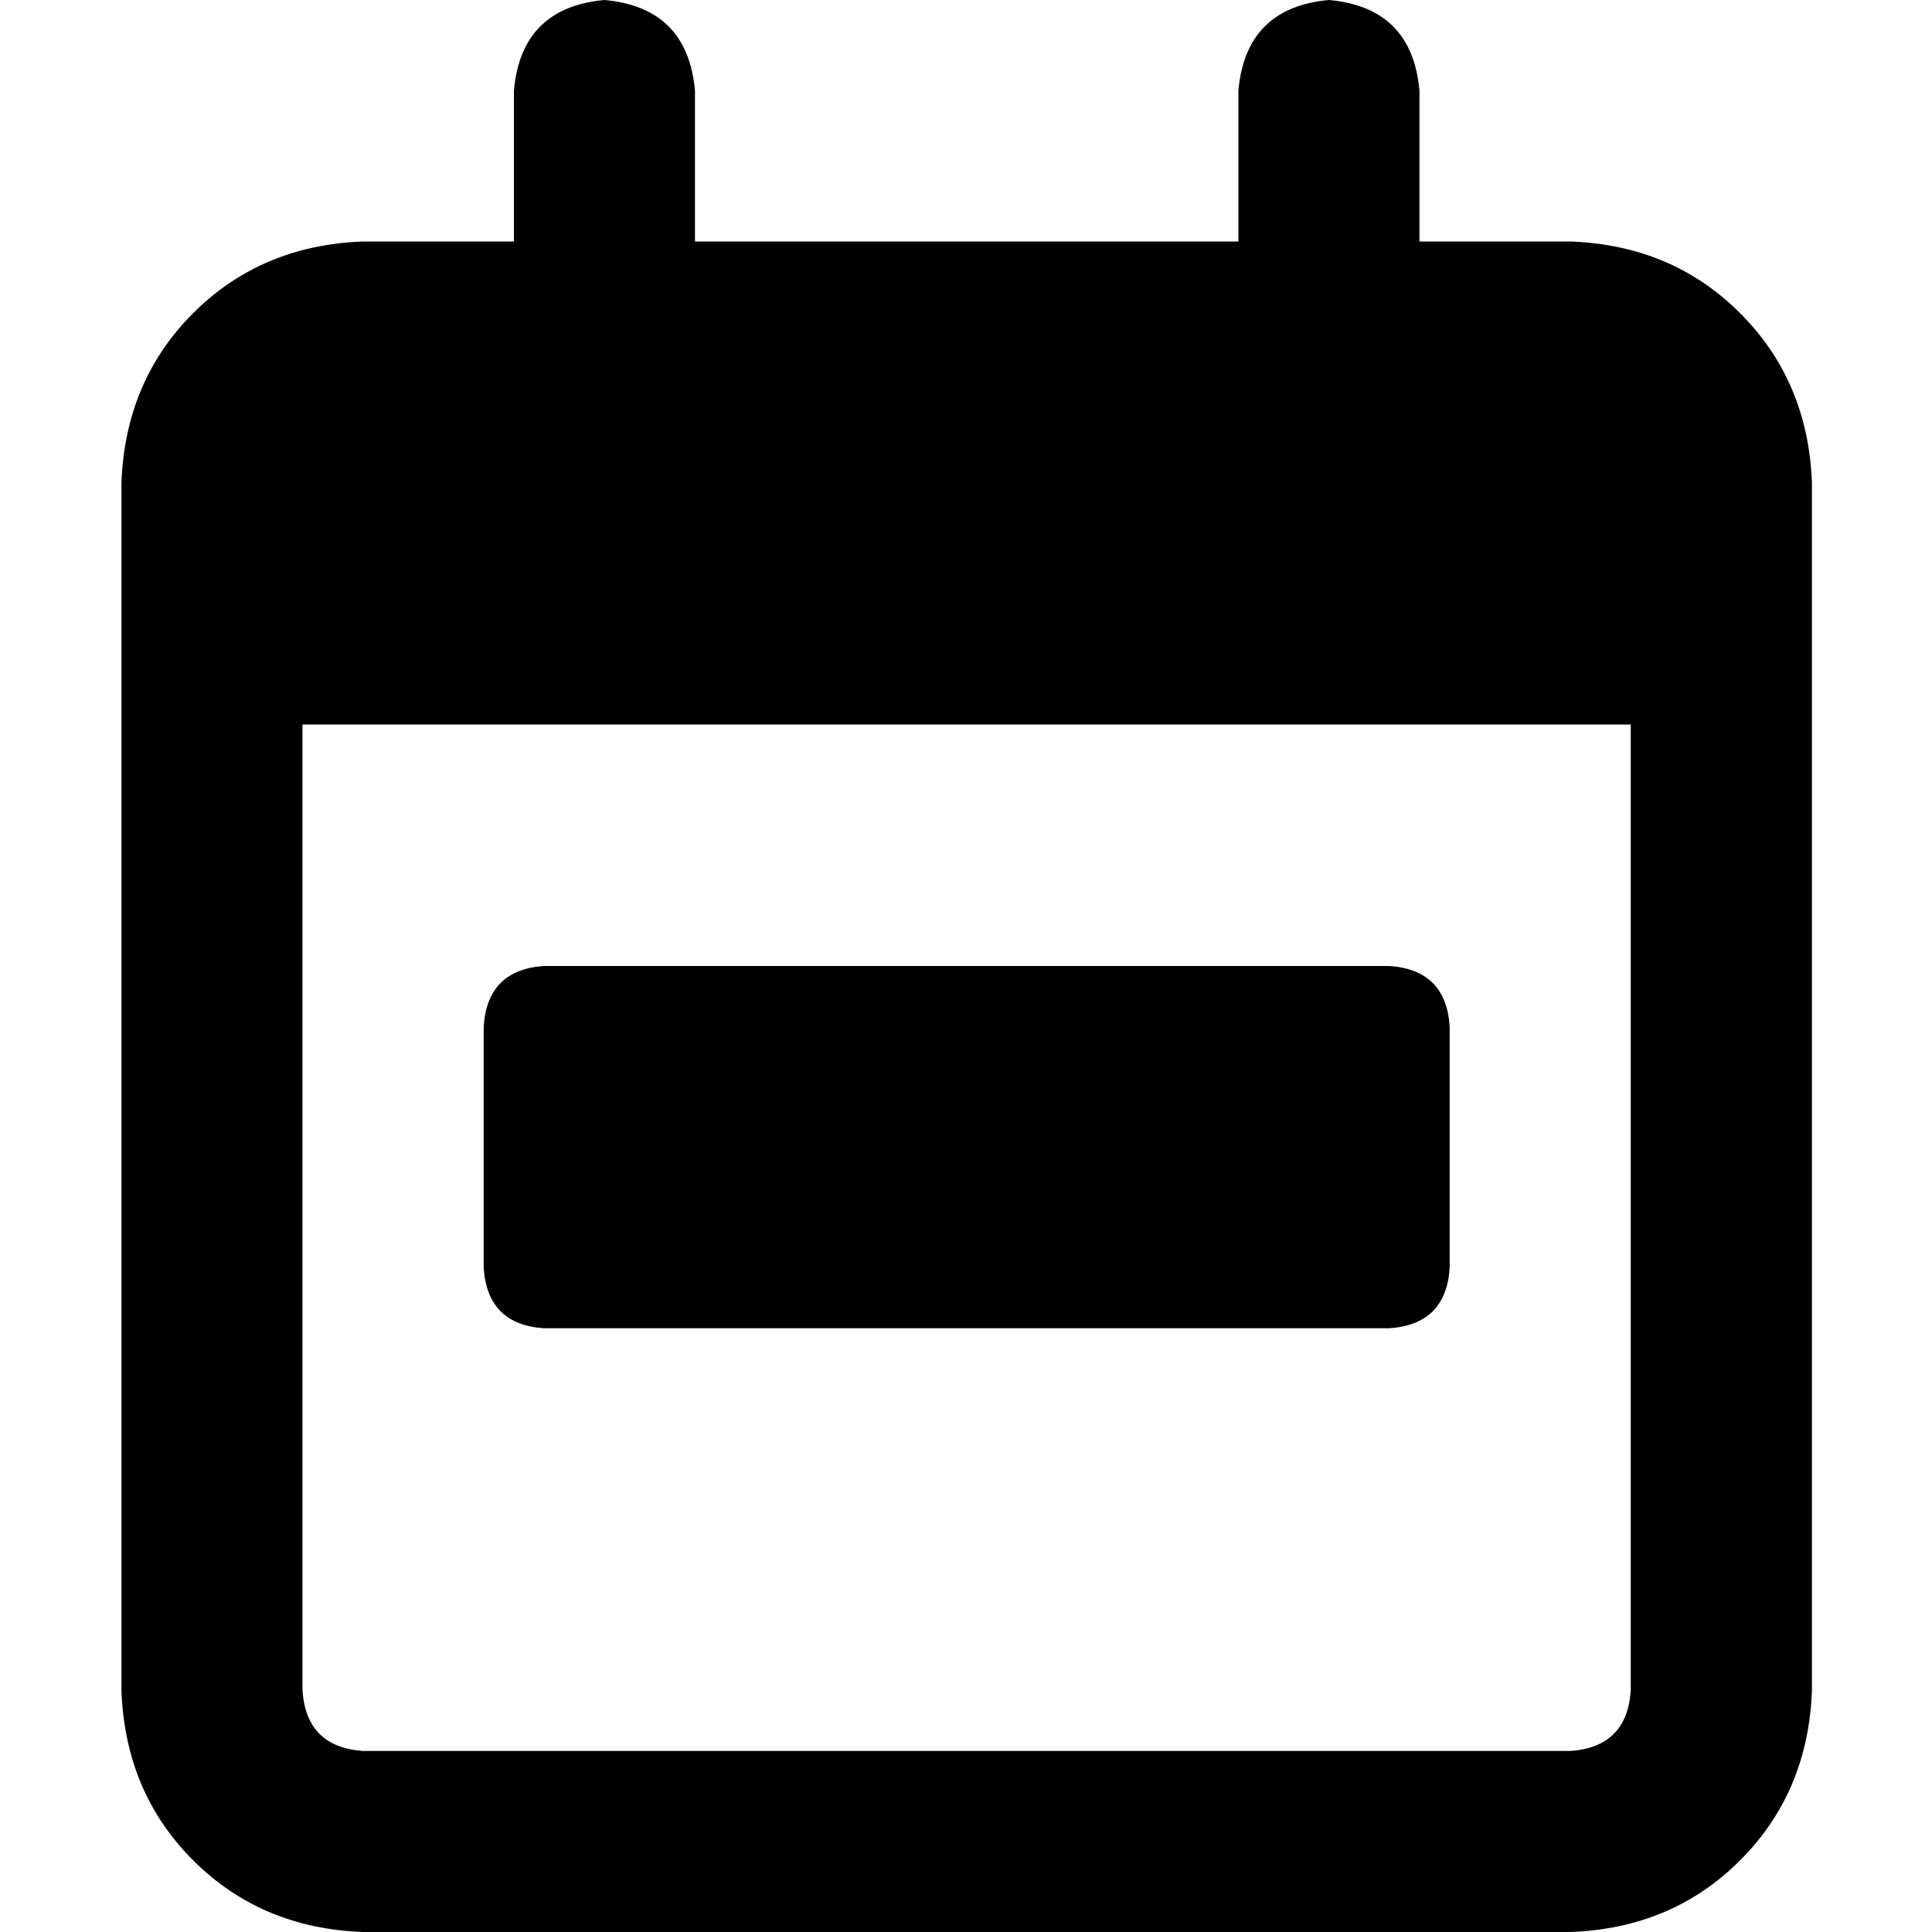 <svg width="14" height="14" viewBox="0 0 14 14" fill="none" xmlns="http://www.w3.org/2000/svg">
<g id="Weekly_icon">
<path id="Icon" d="M10.067 7C10.341 7.018 10.487 7.164 10.505 7.438V9.188C10.487 9.461 10.341 9.607 10.067 9.625H3.942C3.669 9.607 3.523 9.461 3.505 9.188V7.438C3.523 7.164 3.669 7.018 3.942 7H10.067ZM4.38 0C4.781 0.036 5 0.255 5.036 0.656V1.75H8.974V0.656C9.01 0.255 9.229 0.036 9.63 0C10.031 0.036 10.25 0.255 10.286 0.656V1.75H11.38C11.872 1.768 12.282 1.941 12.61 2.27C12.938 2.598 13.112 3.008 13.13 3.5V12.25C13.112 12.742 12.938 13.152 12.61 13.48C12.282 13.809 11.872 13.982 11.38 14H2.63C2.138 13.982 1.728 13.809 1.399 13.48C1.071 13.152 0.898 12.742 0.88 12.25V3.5C0.898 3.008 1.071 2.598 1.399 2.27C1.728 1.941 2.138 1.768 2.63 1.75H3.724V0.656C3.76 0.255 3.979 0.036 4.38 0ZM11.817 5.25H2.192V12.25C2.211 12.523 2.356 12.669 2.63 12.688H11.38C11.653 12.669 11.799 12.523 11.817 12.25V5.25Z" fill="currentColor"/>
</g>
</svg>
